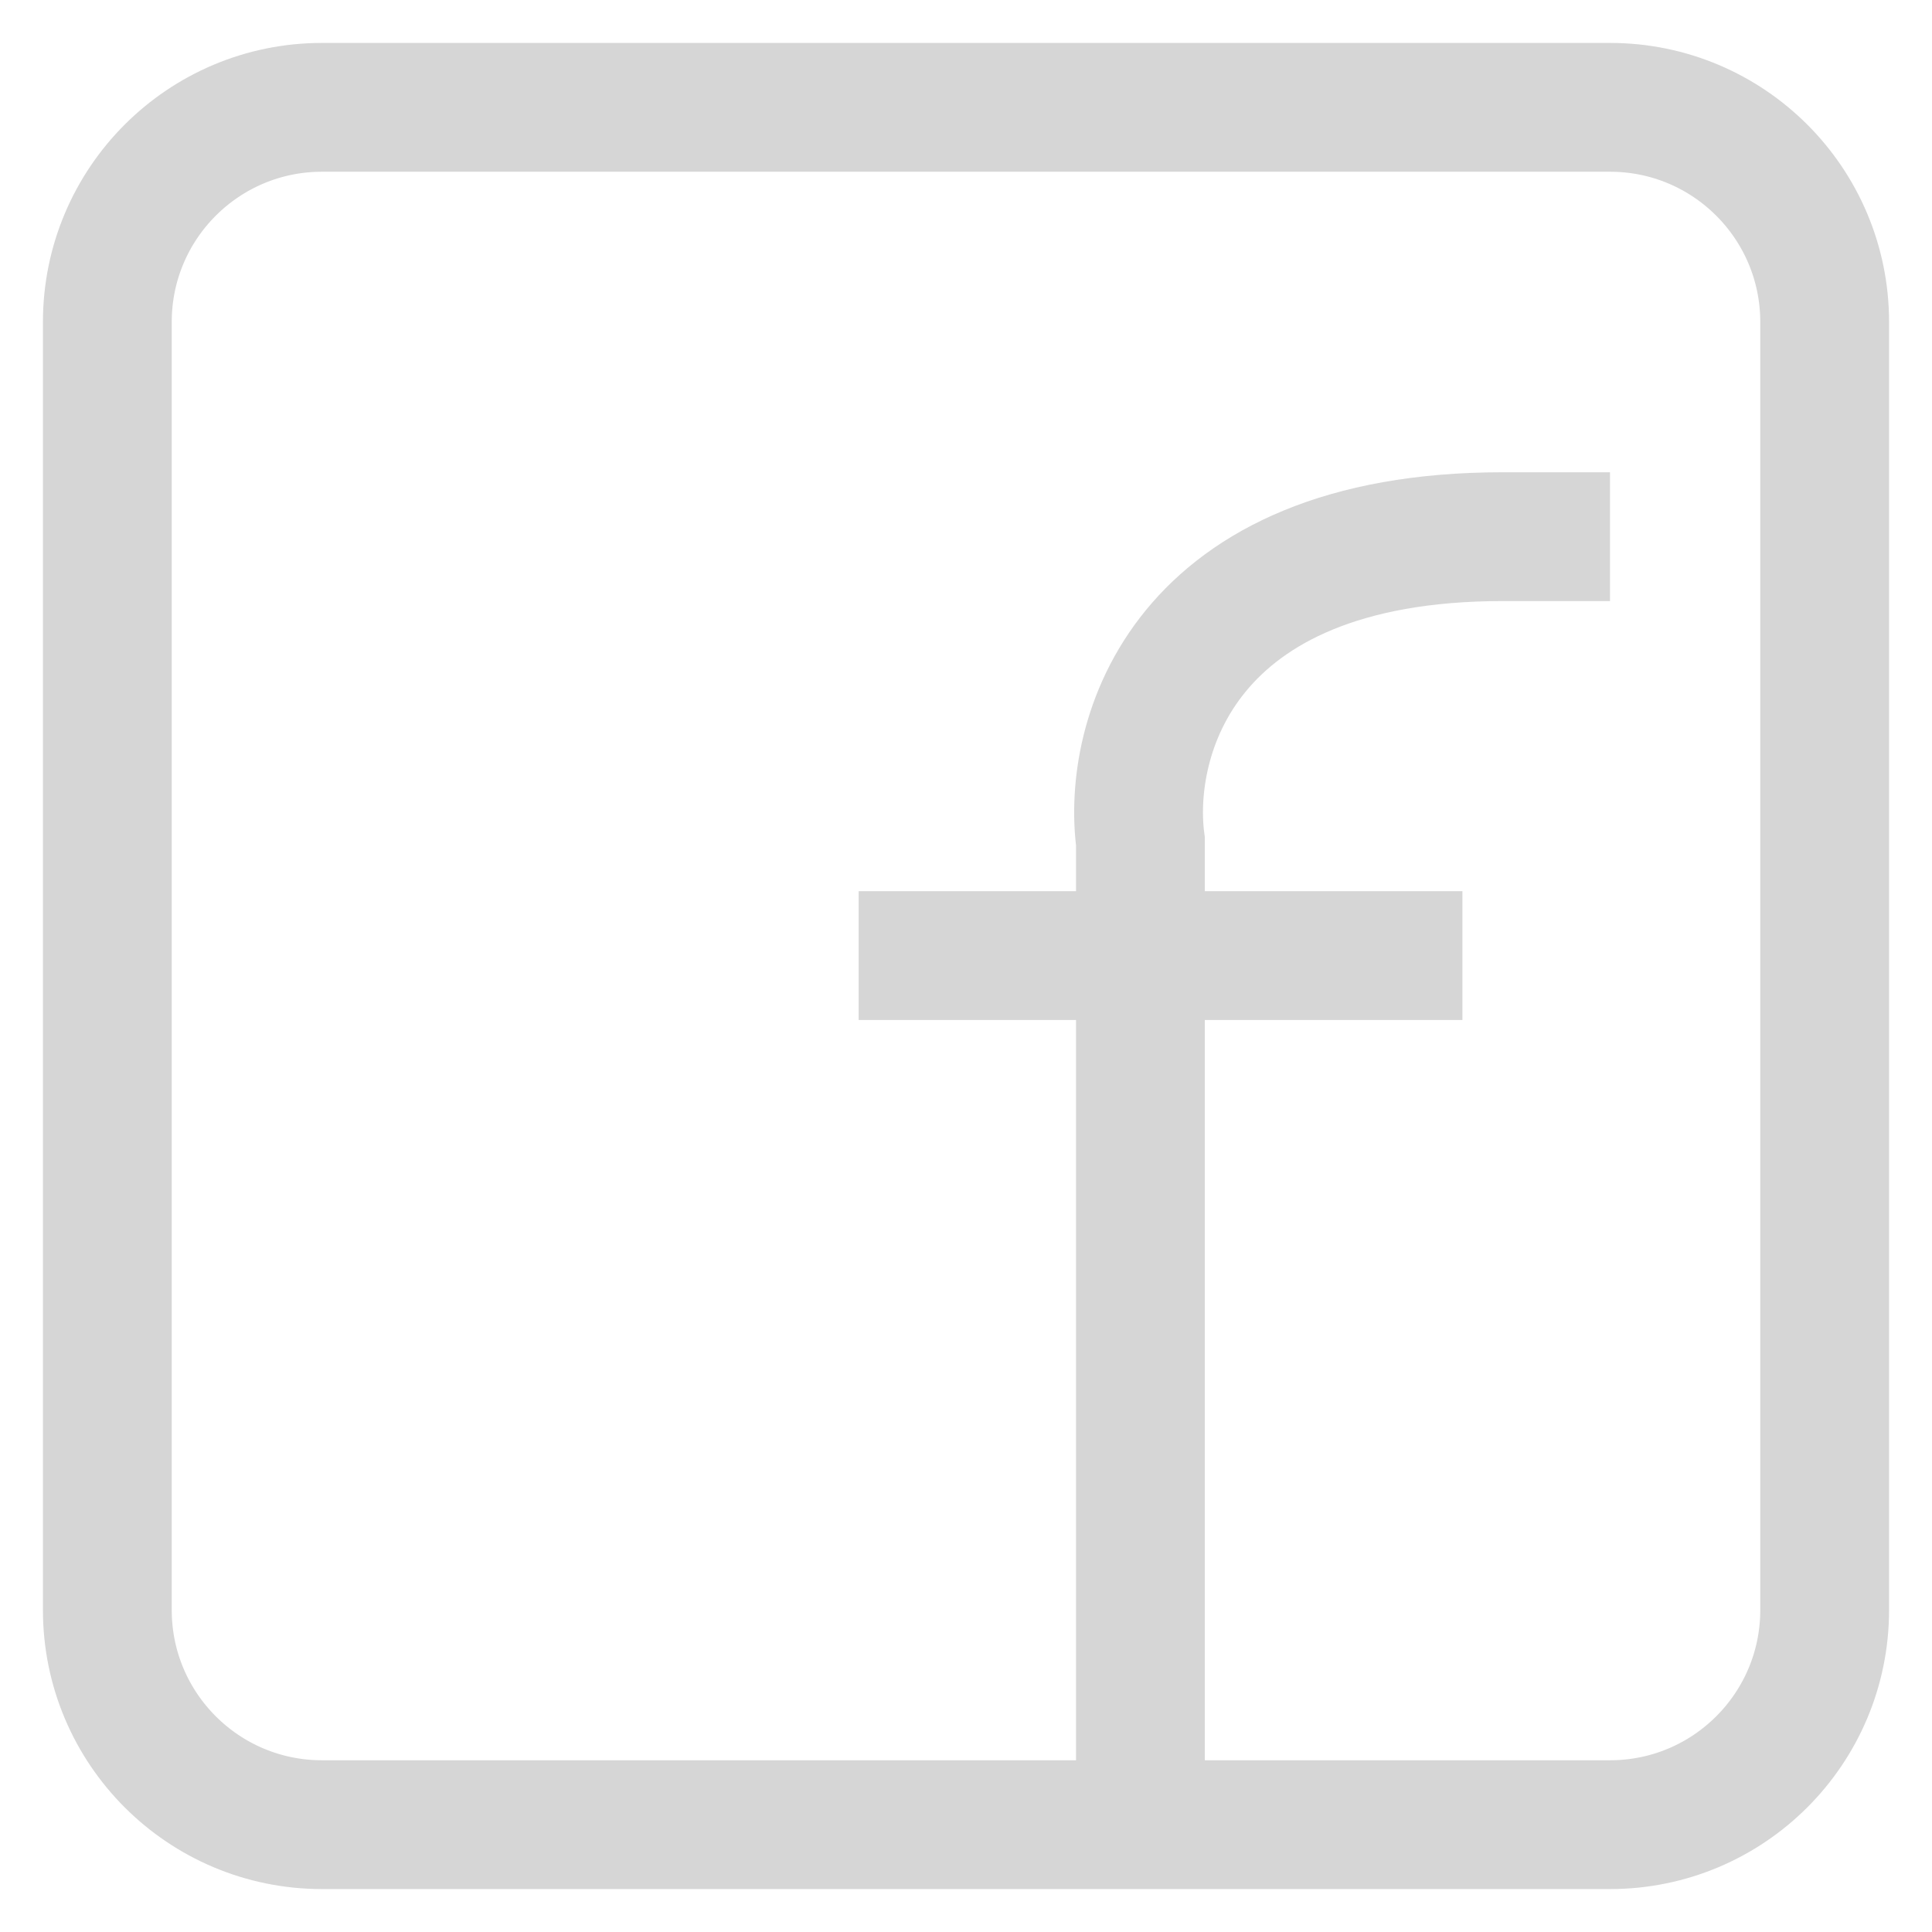 <svg width="18" height="18" viewBox="0 0 18 18" fill="none" xmlns="http://www.w3.org/2000/svg">
<path d="M10.625 17V8.903M10.625 8.903V7.839C10.5 6.892 11 5 14 5H15M10.625 8.903H8M10.625 8.903H13.625M3 17H15C16.105 17 17 16.105 17 15V3C17 1.895 16.105 1 15 1H3C1.895 1 1 1.895 1 3V15C1 16.105 1.895 17 3 17Z" stroke="#D6D6D6" stroke-width="1.2"/>
</svg>
